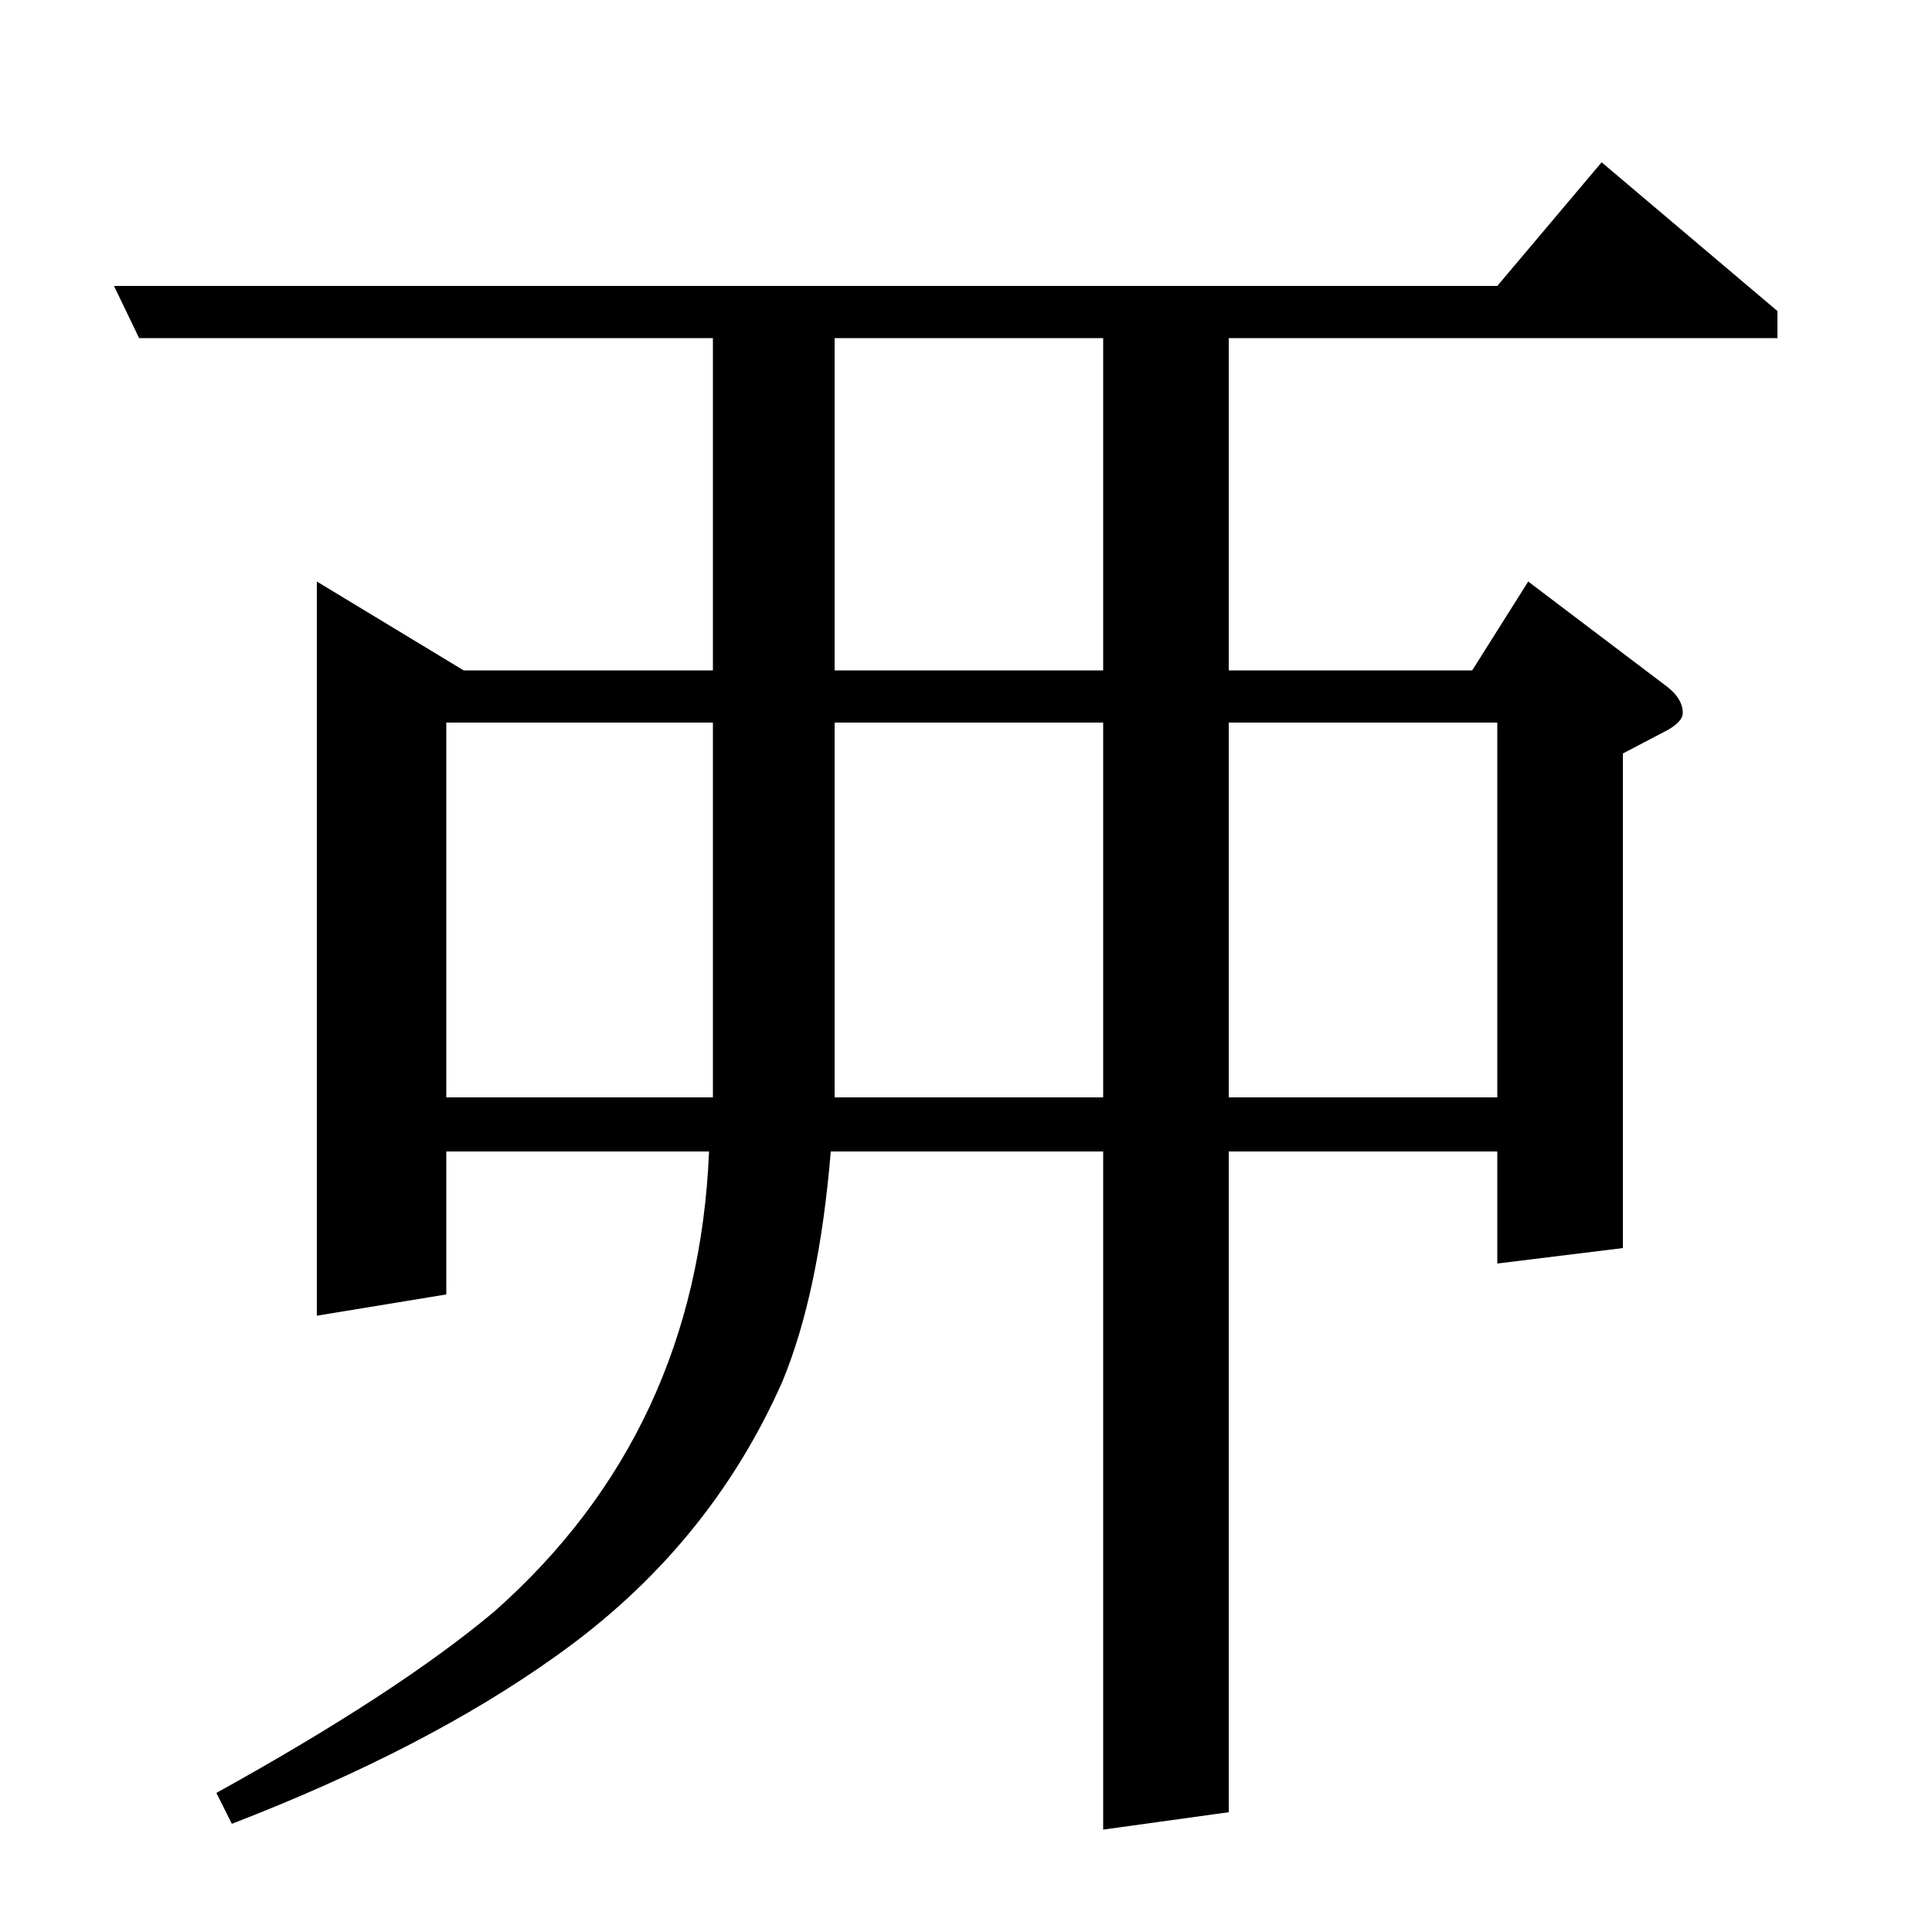 <?xml version="1.0" standalone="no"?>
<!DOCTYPE svg PUBLIC "-//W3C//DTD SVG 1.1//EN" "http://www.w3.org/Graphics/SVG/1.1/DTD/svg11.dtd" >
<svg xmlns="http://www.w3.org/2000/svg" xmlns:xlink="http://www.w3.org/1999/xlink" version="1.1" viewBox="0 -120 1000 1000">
  <g transform="matrix(1 0 0 -1 0 880)">
   <path fill="currentColor"
d="M636 404v-342l-65 -9v351h-141q-6 -73 -25 -119q-38 -86 -117 -142q-67 -48 -168 -87l-8 16q94 52 144 94q105 93 111 238h-136v-74l-67 -11v380l76 -46h129v172h-297l-13 27h716l54 64l91 -77v-14h-284v-172h126l29 46l70 -53q10 -7 10 -15q0 -5 -10 -10l-21 -11v-256
l-65 -8v58h-139zM231 626v-194h138v194h-138zM432 626v-194h139v194h-139zM432 825v-172h139v172h-139zM636 626v-194h139v194h-139z" />
  </g>

</svg>
